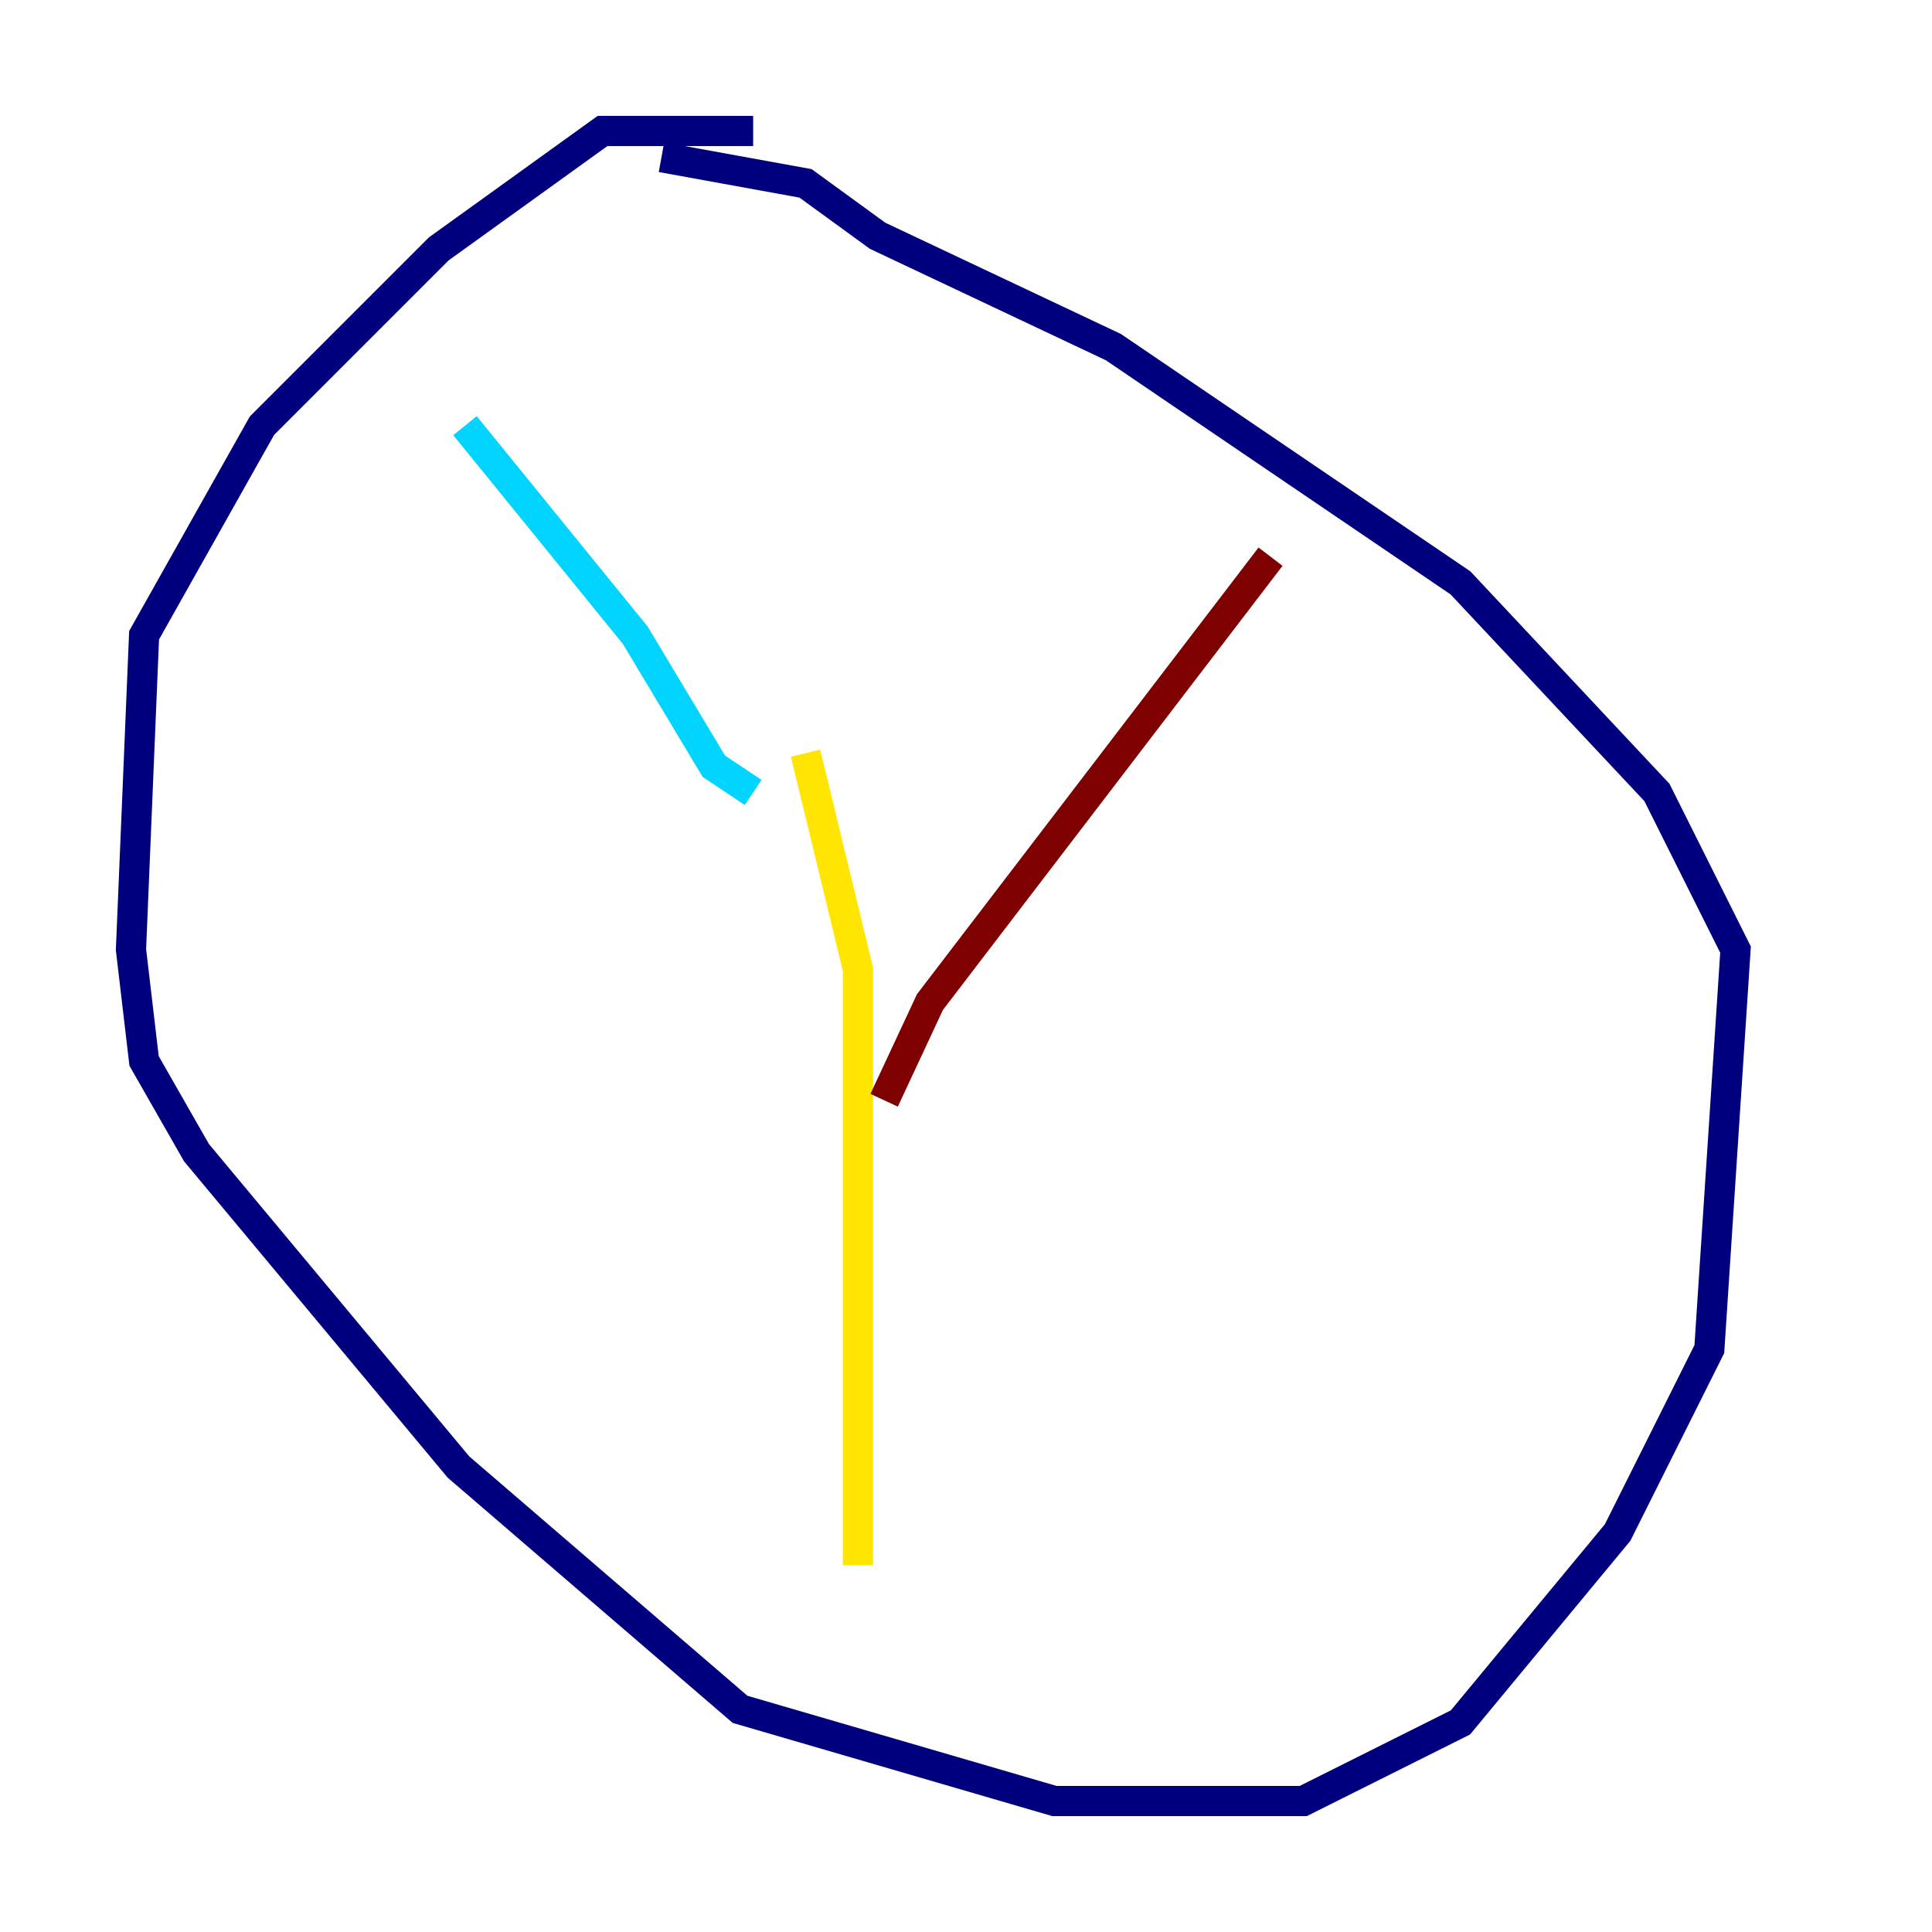 <?xml version="1.0" encoding="utf-8" ?>
<svg baseProfile="tiny" height="128" version="1.2" viewBox="0,0,128,128" width="128" xmlns="http://www.w3.org/2000/svg" xmlns:ev="http://www.w3.org/2001/xml-events" xmlns:xlink="http://www.w3.org/1999/xlink"><defs /><polyline fill="none" points="49.898,8.678 39.919,8.678 29.071,16.488 17.356,28.203 9.546,42.088 8.678,62.915 9.546,70.291 13.017,76.366 30.373,97.193 49.031,113.248 69.858,119.322 86.346,119.322 96.759,114.115 107.173,101.532 113.248,89.383 114.983,62.915 109.776,52.502 96.759,38.617 73.763,22.997 58.142,15.62 53.37,12.149 43.824,10.414" stroke="#00007f" stroke-width="2" /><polyline fill="none" points="30.807,28.203 42.088,42.088 47.295,50.766 49.898,52.502" stroke="#00d4ff" stroke-width="2" /><polyline fill="none" points="53.37,49.898 56.841,64.217 56.841,103.702" stroke="#ffe500" stroke-width="2" /><polyline fill="none" points="58.576,72.895 61.614,66.386 84.176,36.881" stroke="#7f0000" stroke-width="2" /></svg>